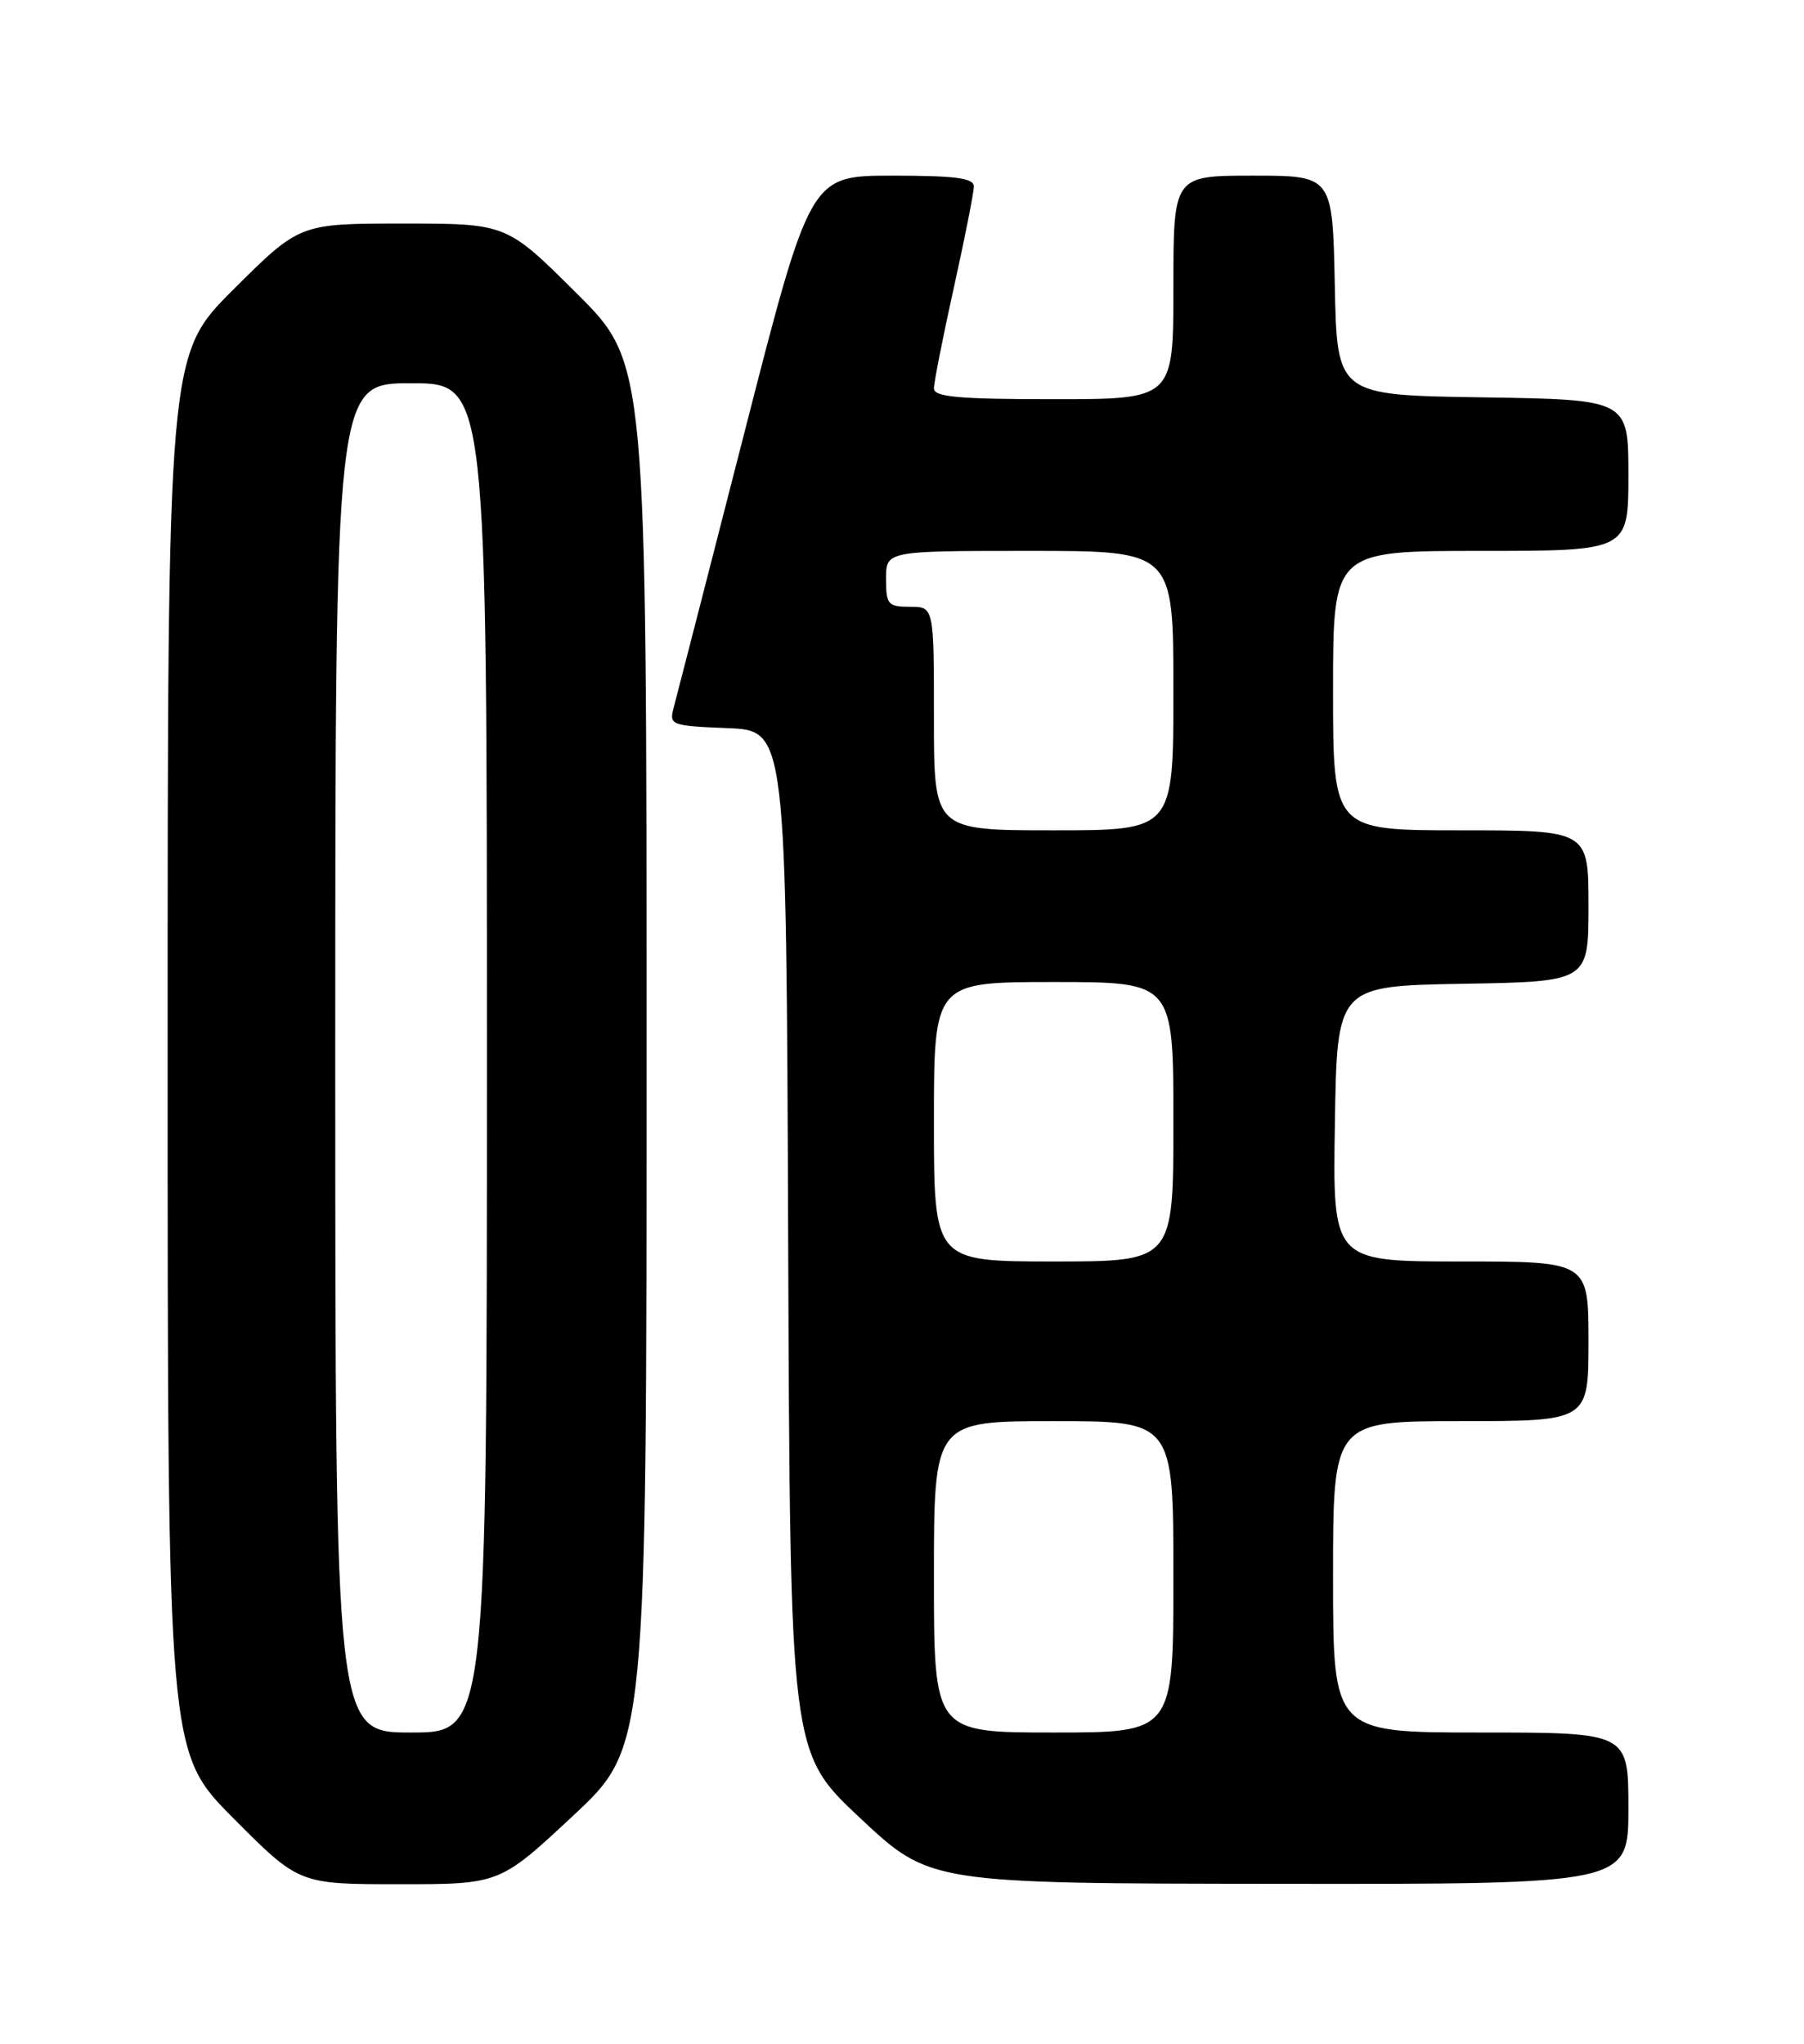 <?xml version="1.0" encoding="UTF-8" standalone="no"?>
<!DOCTYPE svg PUBLIC "-//W3C//DTD SVG 1.1//EN" "http://www.w3.org/Graphics/SVG/1.1/DTD/svg11.dtd" >
<svg xmlns="http://www.w3.org/2000/svg" xmlns:xlink="http://www.w3.org/1999/xlink" version="1.1" viewBox="0 0 226 256">
 <g >
 <path fill="currentColor"
d=" M 71.80 227.42 C 81.00 218.83 81.00 218.83 81.00 132.15 C 81.00 45.46 81.00 45.46 72.23 36.73 C 63.46 28.00 63.46 28.00 50.50 28.00 C 37.54 28.00 37.54 28.00 29.27 36.23 C 21.00 44.46 21.00 44.46 21.00 131.96 C 21.00 219.46 21.00 219.46 29.23 227.73 C 37.46 236.00 37.46 236.00 50.03 236.00 C 62.60 236.00 62.60 236.00 71.80 227.42 Z  M 204.00 226.50 C 204.00 217.00 204.00 217.00 185.50 217.00 C 167.00 217.00 167.00 217.00 167.00 197.50 C 167.00 178.00 167.00 178.00 183.00 178.00 C 199.00 178.00 199.00 178.00 199.00 168.00 C 199.00 158.00 199.00 158.00 182.98 158.00 C 166.95 158.00 166.95 158.00 167.23 140.75 C 167.50 123.50 167.50 123.50 183.25 123.22 C 199.00 122.95 199.00 122.95 199.00 113.47 C 199.00 104.00 199.00 104.00 183.00 104.00 C 167.00 104.00 167.00 104.00 167.00 86.50 C 167.00 69.00 167.00 69.00 185.50 69.00 C 204.00 69.00 204.00 69.00 204.00 59.52 C 204.00 50.05 204.00 50.05 185.75 49.77 C 167.50 49.50 167.50 49.50 167.22 35.75 C 166.94 22.00 166.94 22.00 156.97 22.00 C 147.00 22.00 147.00 22.00 147.00 36.00 C 147.00 50.00 147.00 50.00 132.00 50.00 C 120.08 50.00 117.00 49.72 117.00 48.65 C 117.00 47.91 118.12 42.22 119.50 36.00 C 120.88 29.78 122.00 24.09 122.00 23.35 C 122.00 22.30 119.68 22.00 111.75 22.00 C 101.50 22.01 101.50 22.01 93.24 54.25 C 88.69 71.99 84.71 87.49 84.38 88.70 C 83.82 90.81 84.11 90.92 91.15 91.20 C 98.50 91.50 98.50 91.50 98.74 155.50 C 98.99 219.50 98.99 219.50 107.74 227.70 C 116.50 235.91 116.50 235.91 160.25 235.95 C 204.00 236.00 204.00 236.00 204.00 226.50 Z  M 42.00 132.50 C 42.00 48.00 42.00 48.00 51.50 48.00 C 61.00 48.00 61.00 48.00 61.00 132.50 C 61.00 217.00 61.00 217.00 51.50 217.00 C 42.00 217.00 42.00 217.00 42.00 132.50 Z  M 117.00 197.50 C 117.00 178.00 117.00 178.00 132.00 178.00 C 147.00 178.00 147.00 178.00 147.00 197.50 C 147.00 217.00 147.00 217.00 132.00 217.00 C 117.00 217.00 117.00 217.00 117.00 197.50 Z  M 117.00 140.50 C 117.00 123.00 117.00 123.00 132.00 123.00 C 147.00 123.00 147.00 123.00 147.00 140.50 C 147.00 158.00 147.00 158.00 132.00 158.00 C 117.00 158.00 117.00 158.00 117.00 140.50 Z  M 117.00 90.00 C 117.00 76.00 117.00 76.00 114.00 76.00 C 111.24 76.00 111.00 75.72 111.00 72.50 C 111.00 69.00 111.00 69.00 129.00 69.00 C 147.00 69.00 147.00 69.00 147.00 86.50 C 147.00 104.00 147.00 104.00 132.00 104.00 C 117.00 104.00 117.00 104.00 117.00 90.00 Z "/>
</g>
</svg>